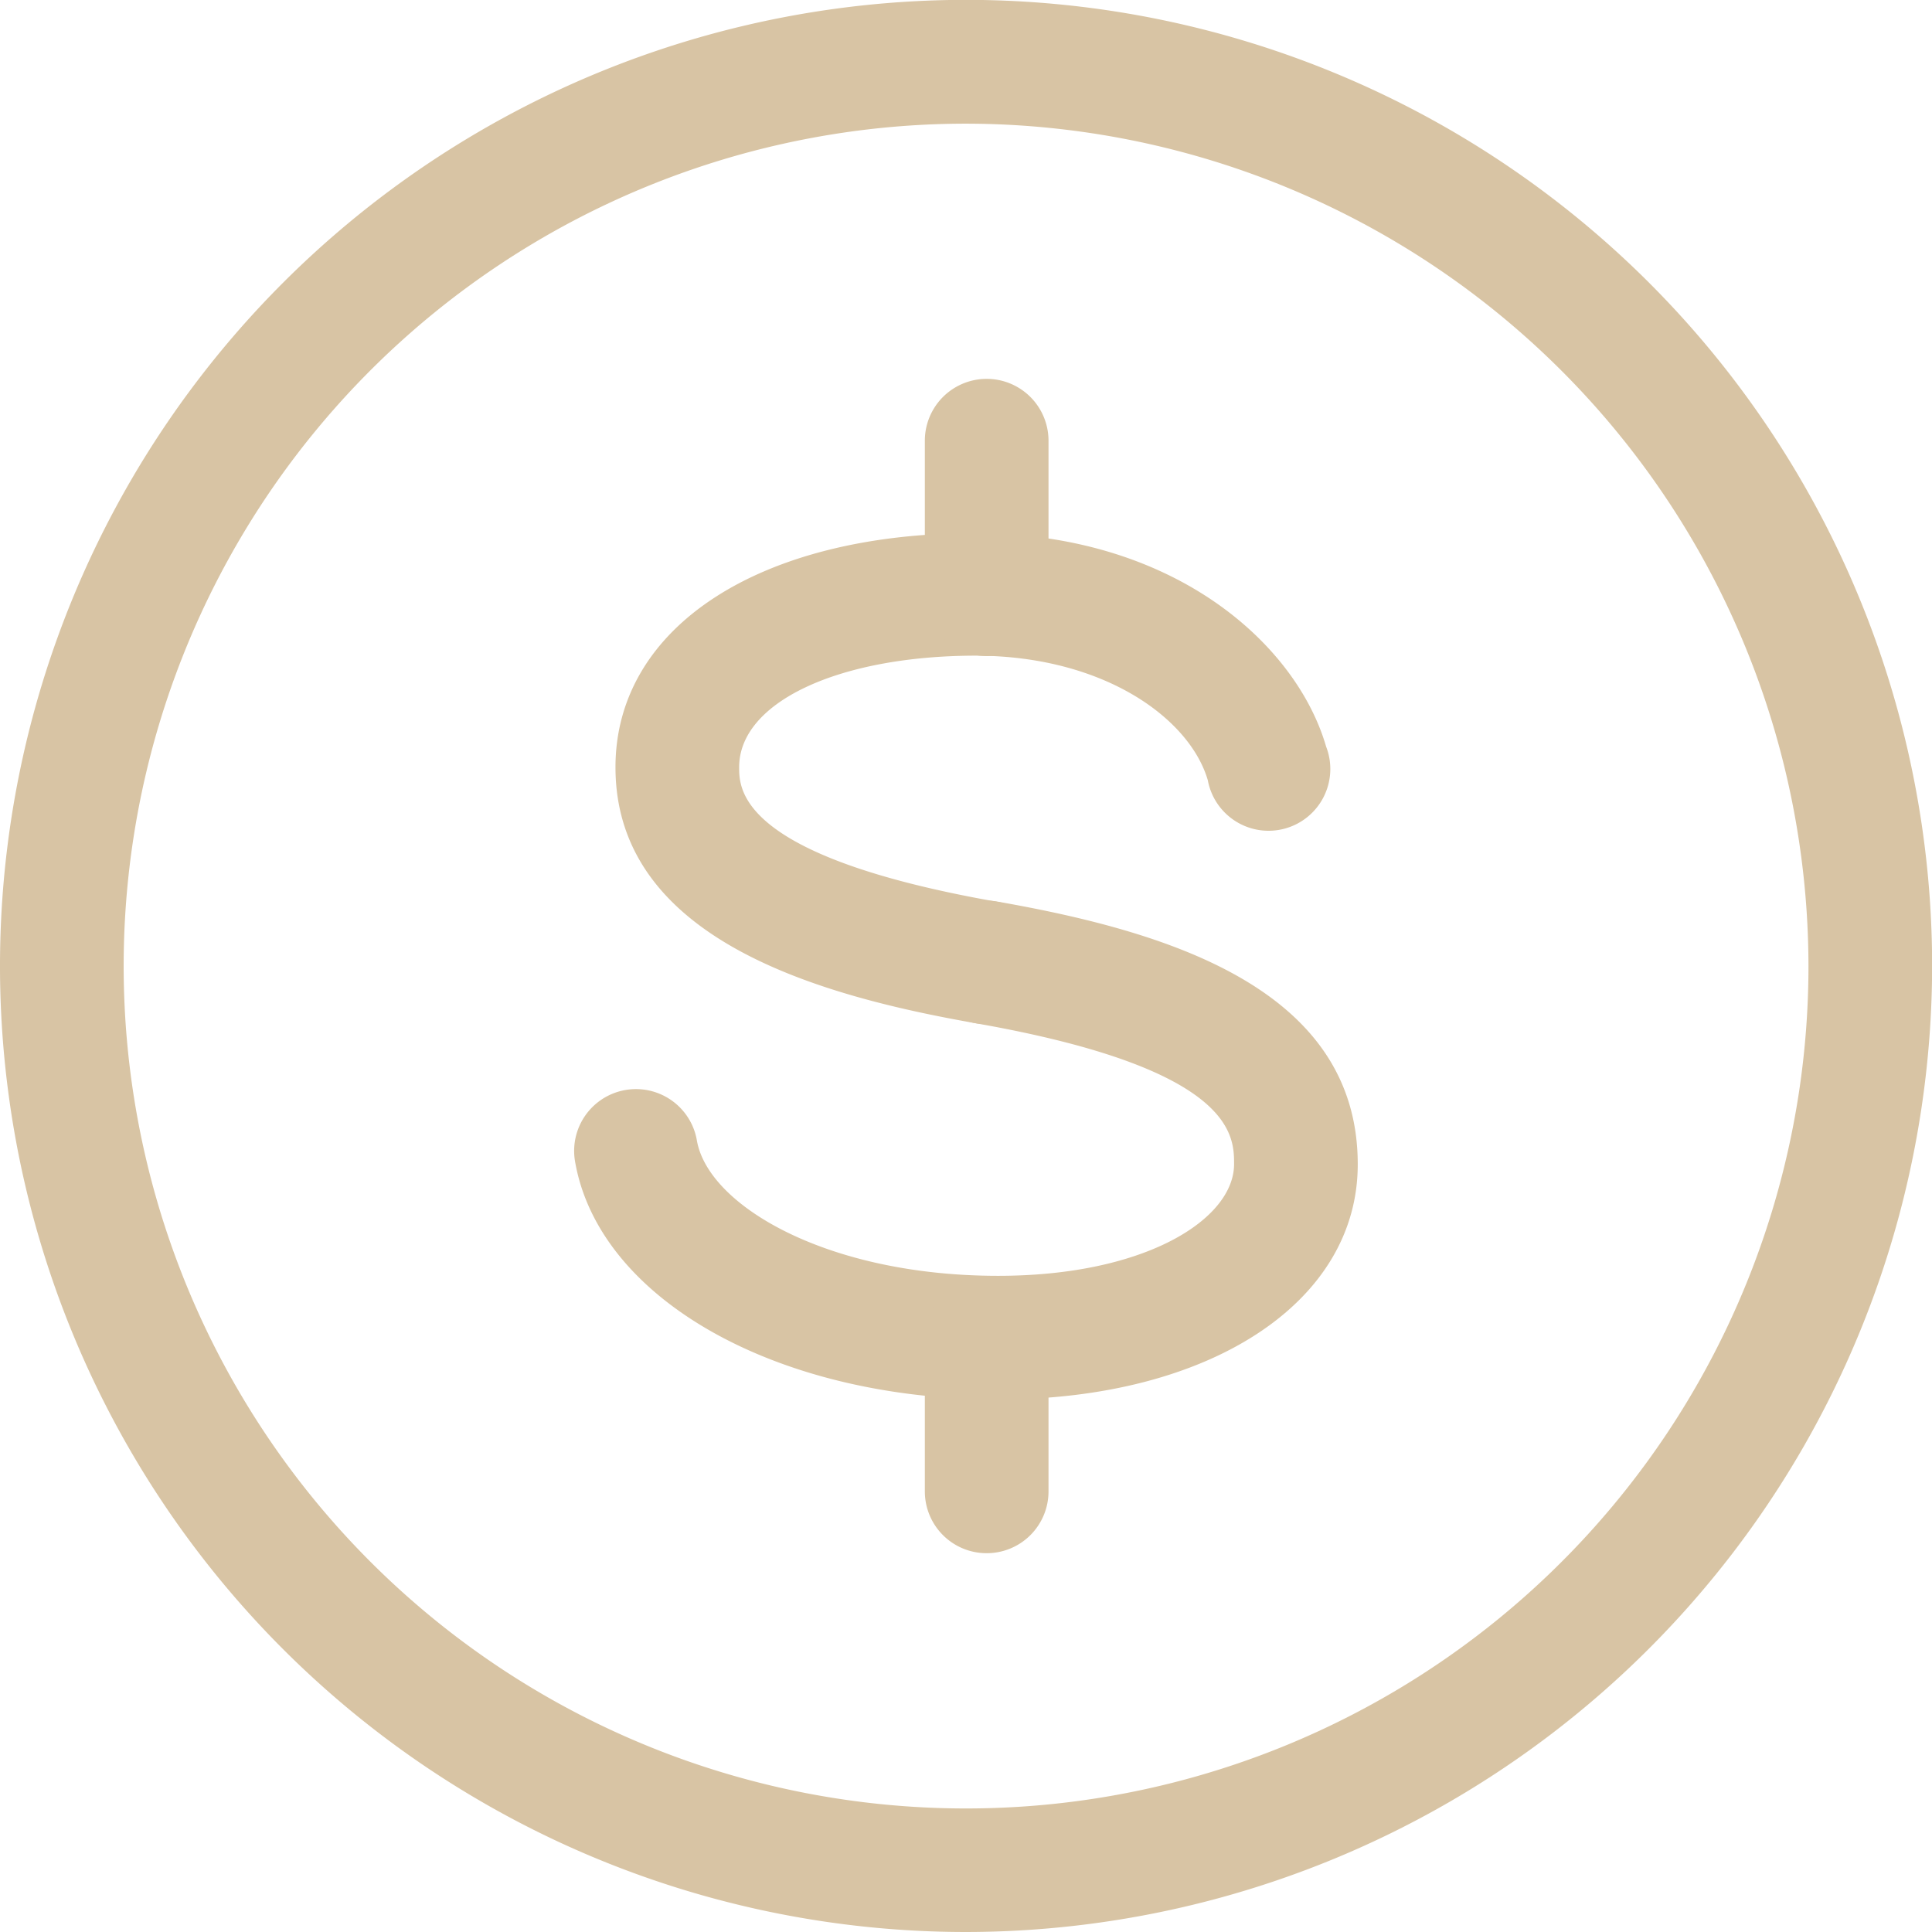 <svg xmlns="http://www.w3.org/2000/svg" viewBox="0 0 148.57 148.57"><defs><style>.cls-1{fill:#d8c4a4;}</style></defs><title>Asset 1</title><g id="Layer_2" data-name="Layer 2"><g id="Layer_1-2" data-name="Layer 1"><path class="cls-1" d="M74.29,148.57a74.29,74.29,0,1,1,74.29-74.28A74.37,74.37,0,0,1,74.29,148.57Zm0-139.06a64.78,64.78,0,1,0,64.78,64.78A64.85,64.85,0,0,0,74.29,9.51Z"/><path class="cls-1" d="M75.88,78.76a4.69,4.69,0,0,1-.83-.07C63.15,76.6,47.33,72.28,47.33,59c0-10.79,11.11-18,27.65-18,15.27,0,24.71,8.51,27,16.42A4.75,4.75,0,1,1,92.88,60c-1.39-4.76-8-9.58-17.89-9.58C64.47,50.44,56.84,54,56.84,59c0,1.7,0,6.86,19.85,10.35a4.75,4.75,0,0,1-.82,9.44Z"/><path class="cls-1" d="M76.76,107.62c-17,0-30.71-7.7-32.54-18.31a4.75,4.75,0,1,1,9.37-1.61c.86,5,10,10.41,23.17,10.41,11.36,0,18.14-4.37,18.14-8.59,0-2.2,0-7.34-19.86-10.83a4.75,4.75,0,0,1,1.65-9.36c12.91,2.27,27.72,6.62,27.72,20.2C104.42,100.17,93,107.62,76.76,107.62Z"/><path class="cls-1" d="M75.87,50.45a4.75,4.75,0,0,1-4.75-4.75V33.89a4.75,4.75,0,1,1,9.51,0V45.7A4.75,4.75,0,0,1,75.87,50.45Z"/><path class="cls-1" d="M75.87,119.44a4.75,4.75,0,0,1-4.75-4.75V102.88a4.75,4.75,0,1,1,9.51,0v11.81A4.75,4.75,0,0,1,75.87,119.44Z"/></g></g></svg>